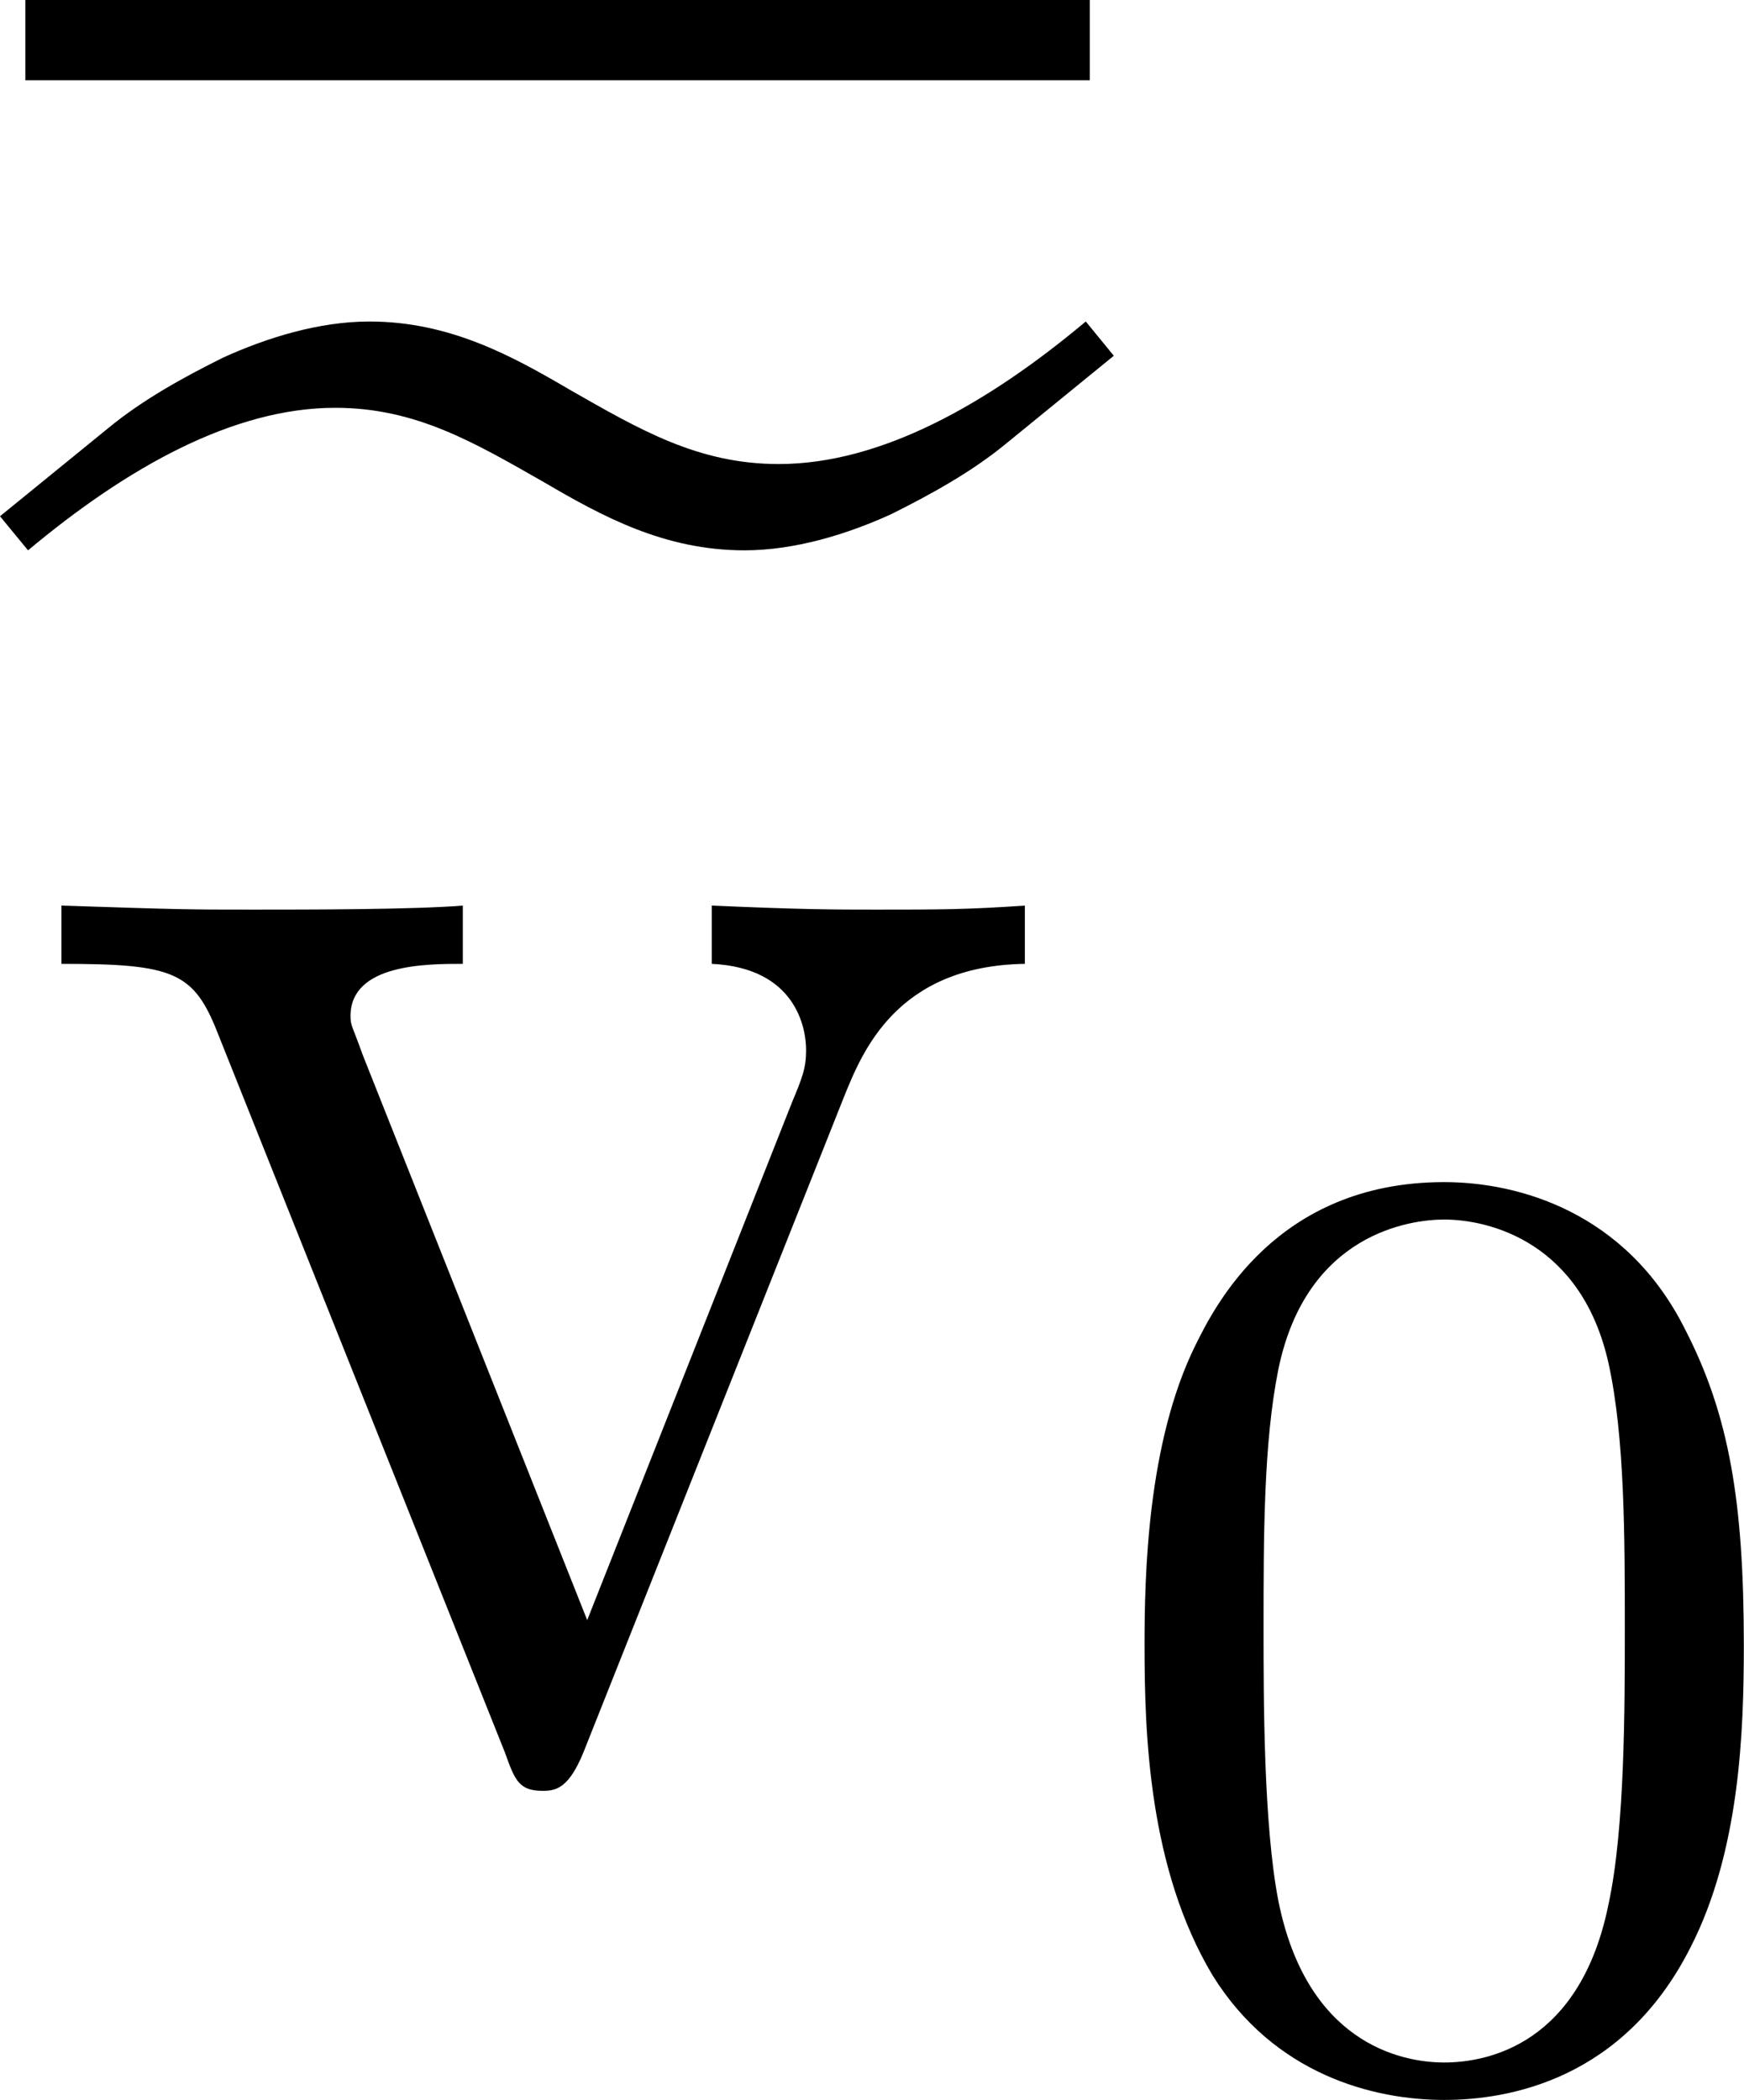 <?xml version='1.0' encoding='UTF-8'?>
<!-- This file was generated by dvisvgm 2.11.1 -->
<svg version='1.1' xmlns='http://www.w3.org/2000/svg' xmlns:xlink='http://www.w3.org/1999/xlink' width='10.389pt' height='12.508pt' viewBox='64.097 14.011 10.389 12.508'>
<defs>
<path id='g27-48' d='M3.897-2.542C3.897-3.395 3.81-3.913 3.547-4.423C3.196-5.125 2.55-5.3 2.112-5.3C1.108-5.3 .741-4.551 .63-4.328C.343-3.746 .327-2.957 .327-2.542C.327-2.016 .351-1.211 .733-.574C1.1 .016 1.69 .167 2.112 .167C2.495 .167 3.18 .048 3.579-.741C3.873-1.315 3.897-2.024 3.897-2.542ZM2.112-.056C1.841-.056 1.291-.183 1.124-1.02C1.036-1.474 1.036-2.224 1.036-2.638C1.036-3.188 1.036-3.746 1.124-4.184C1.291-4.997 1.913-5.077 2.112-5.077C2.383-5.077 2.933-4.941 3.092-4.216C3.188-3.778 3.188-3.18 3.188-2.638C3.188-2.168 3.188-1.451 3.092-1.004C2.925-.167 2.375-.056 2.112-.056Z'/>
<path id='g37-118' d='M4.878-4.017C4.985-4.28 5.189-4.794 5.954-4.806V-5.153C5.607-5.129 5.44-5.129 5.069-5.129C4.818-5.129 4.639-5.129 4.089-5.153V-4.806C4.591-4.782 4.651-4.423 4.651-4.292C4.651-4.184 4.627-4.125 4.567-3.981L3.347-.897L2.008-4.268C1.949-4.435 1.937-4.435 1.937-4.495C1.937-4.806 2.391-4.806 2.606-4.806V-5.153C2.307-5.129 1.686-5.129 1.363-5.129C.968-5.129 .944-5.129 .215-5.153V-4.806C.885-4.806 1.004-4.758 1.148-4.388L2.857-.108C2.917 .06 2.941 .12 3.084 .12C3.168 .12 3.24 .096 3.324-.108L4.878-4.017Z'/>
<path id='g19-101' d='M6.468-8.632C5.882-8.141 5.248-7.783 4.639-7.783C4.16-7.783 3.814-7.986 3.395-8.225C3.049-8.428 2.678-8.632 2.2-8.632C1.901-8.632 1.59-8.536 1.327-8.416C1.088-8.297 .849-8.165 .646-7.998L0-7.472L.167-7.269C.753-7.759 1.387-8.118 1.997-8.118C2.475-8.118 2.821-7.914 3.24-7.675C3.587-7.472 3.957-7.269 4.435-7.269C4.734-7.269 5.045-7.364 5.308-7.484C5.547-7.603 5.786-7.735 5.99-7.902L6.635-8.428L6.468-8.632Z'/>
</defs>
<g id='page1'>
<rect x='64.248' y='14.011' height='.478' width='6.341'/>
<use x='64.097' y='24.558' xlink:href='#g19-101'/>
<use x='64.248' y='24.558' xlink:href='#g37-118'/>
<use x='70.588' y='26.352' xlink:href='#g27-48'/>
</g>
</svg>